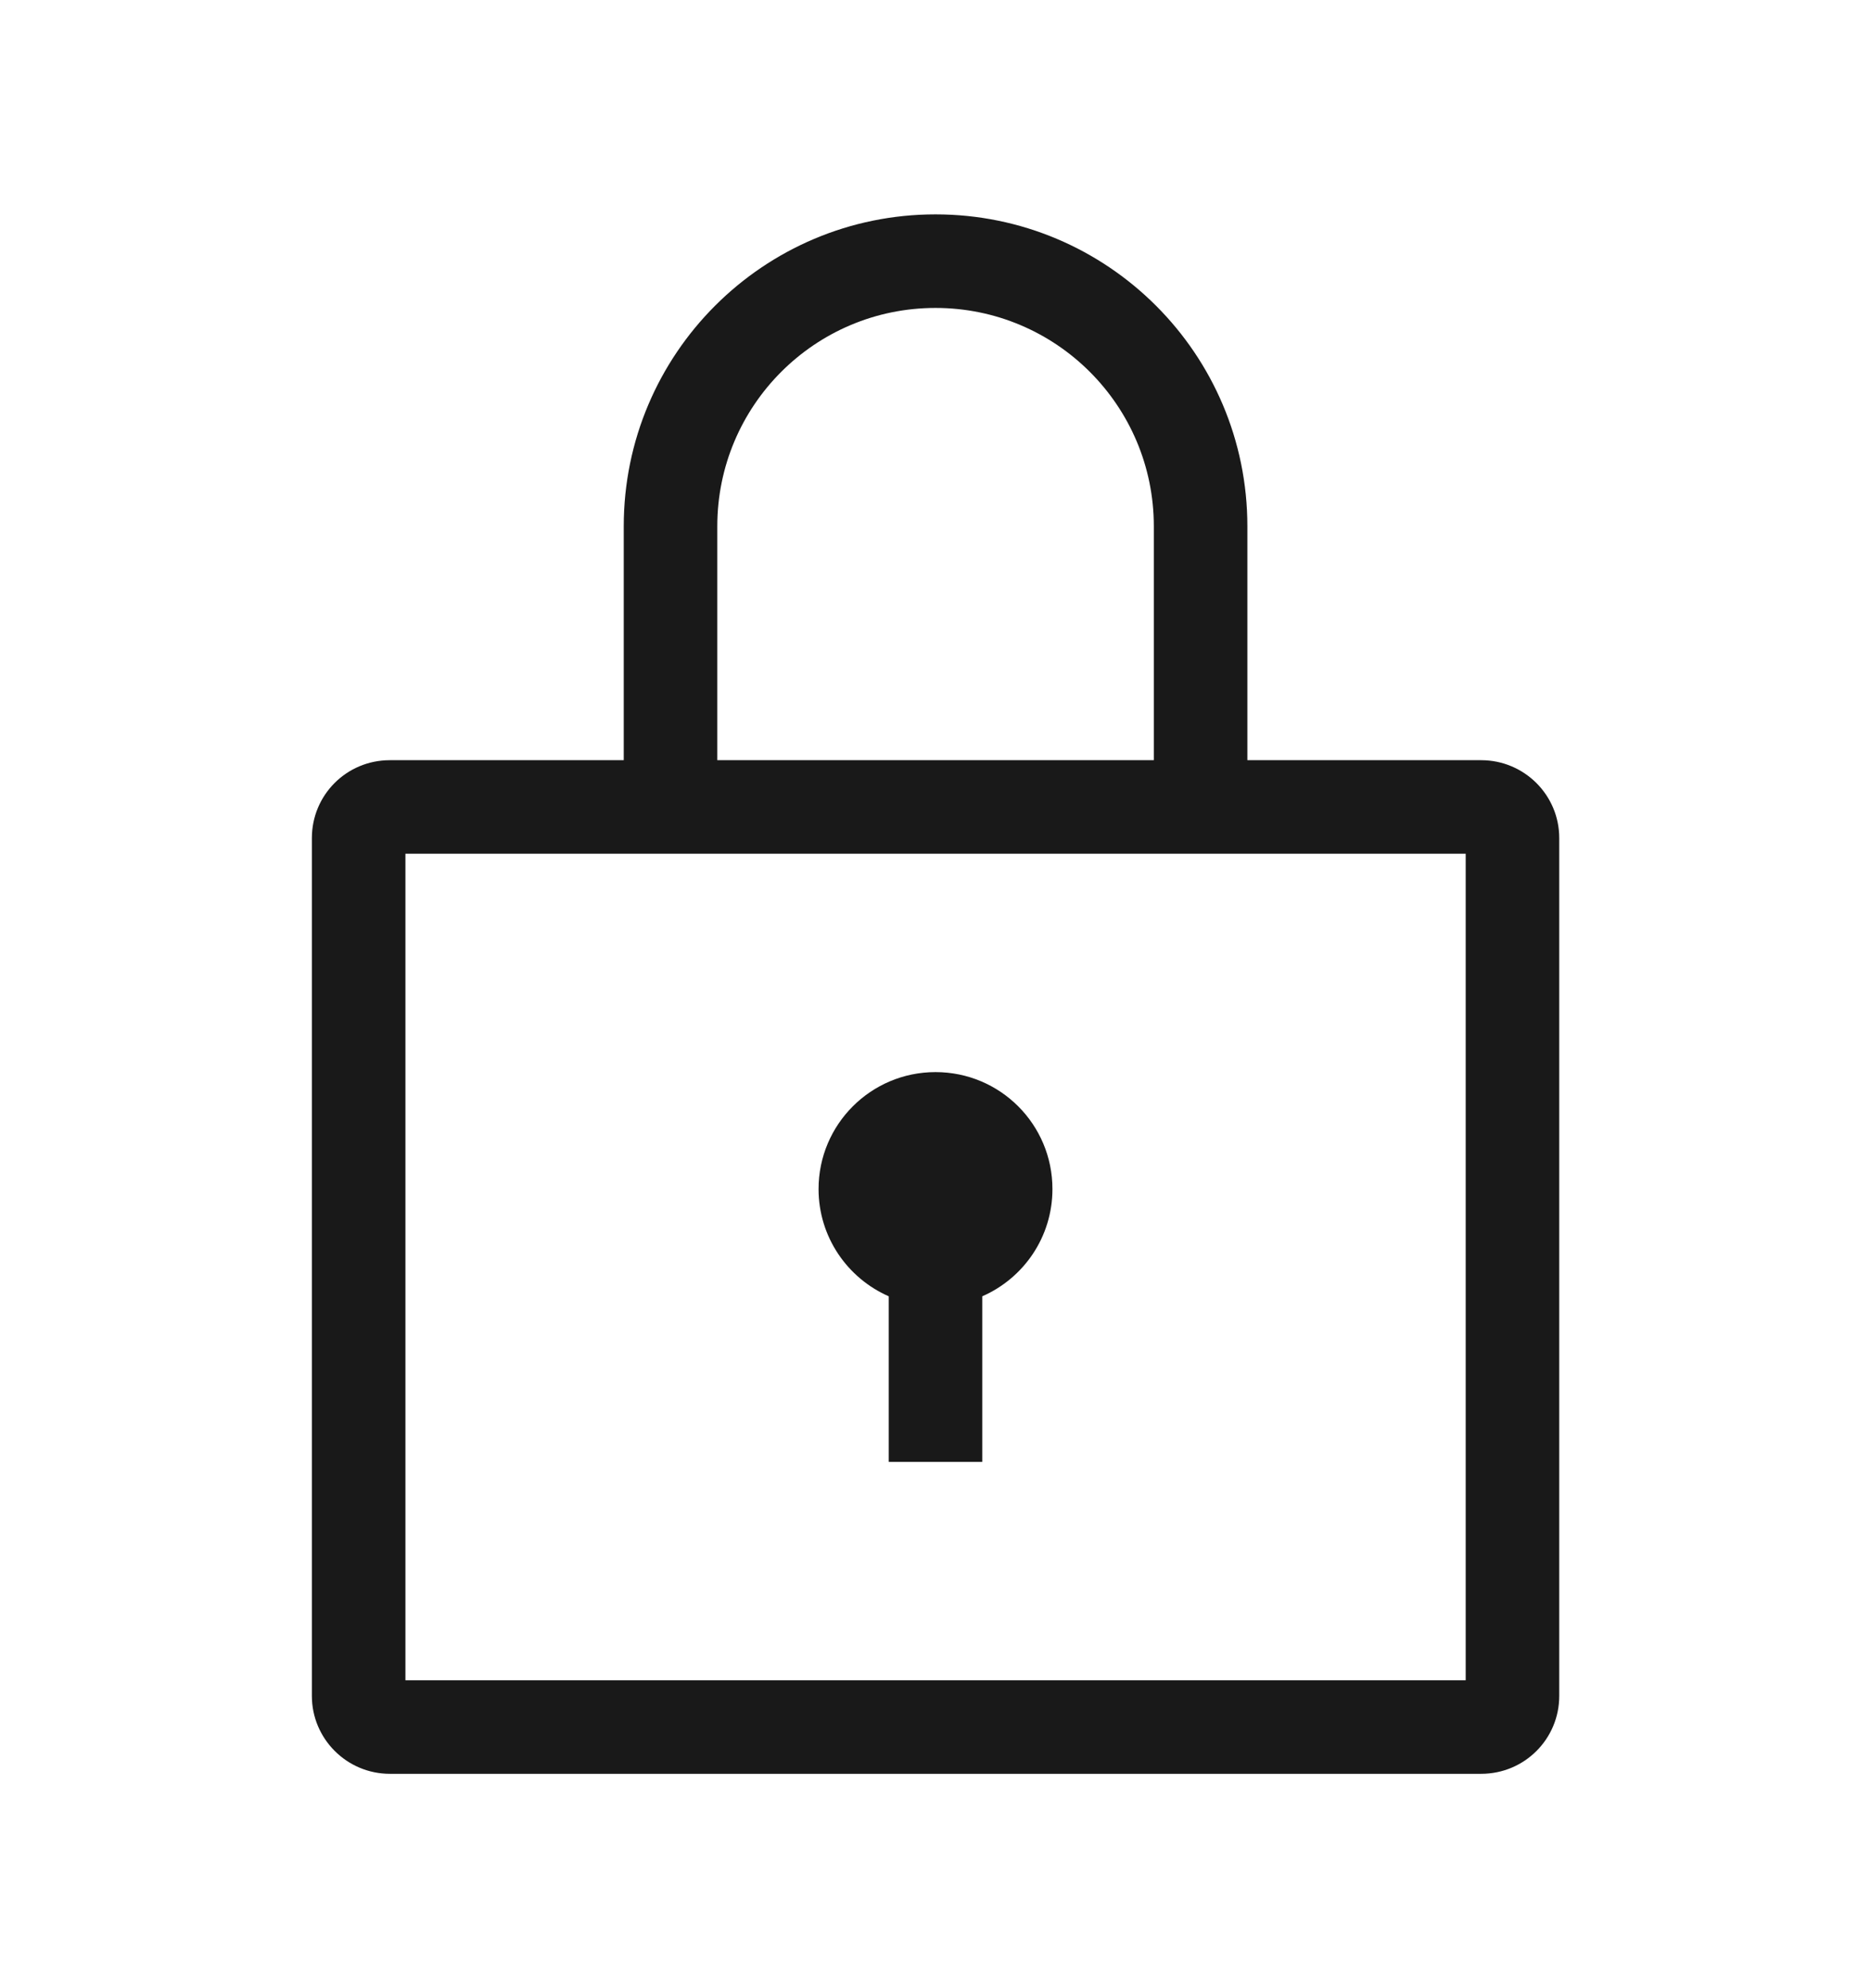 <svg width="16" height="17" viewBox="0 0 16 17" fill="none" xmlns="http://www.w3.org/2000/svg">
<path fill-rule="evenodd" clip-rule="evenodd" d="M5.334 4.5C5.334 3.027 6.528 1.833 8 1.833C9.473 1.833 10.667 3.027 10.667 4.5L10.667 6.5H12.666C13.035 6.5 13.334 6.798 13.334 7.166V14.501C13.334 14.869 13.037 15.167 12.666 15.167H3.334C2.966 15.167 2.667 14.868 2.667 14.501V7.166C2.667 6.798 2.963 6.5 3.334 6.5H5.334V4.5ZM9.867 4.5V6.5H6.134L6.134 4.5C6.134 3.469 6.969 2.633 8 2.633C9.031 2.633 9.867 3.469 9.867 4.5ZM3.467 14.367V7.3H12.534V14.367H3.467ZM7 10.167C7 10.577 7.247 10.929 7.6 11.084V12.5H8.4V11.084C8.754 10.929 9 10.577 9 10.167C9 9.614 8.553 9.167 8 9.167C7.448 9.167 7 9.614 7 10.167Z" fill="black" fill-opacity="0.9"/>
</svg>
